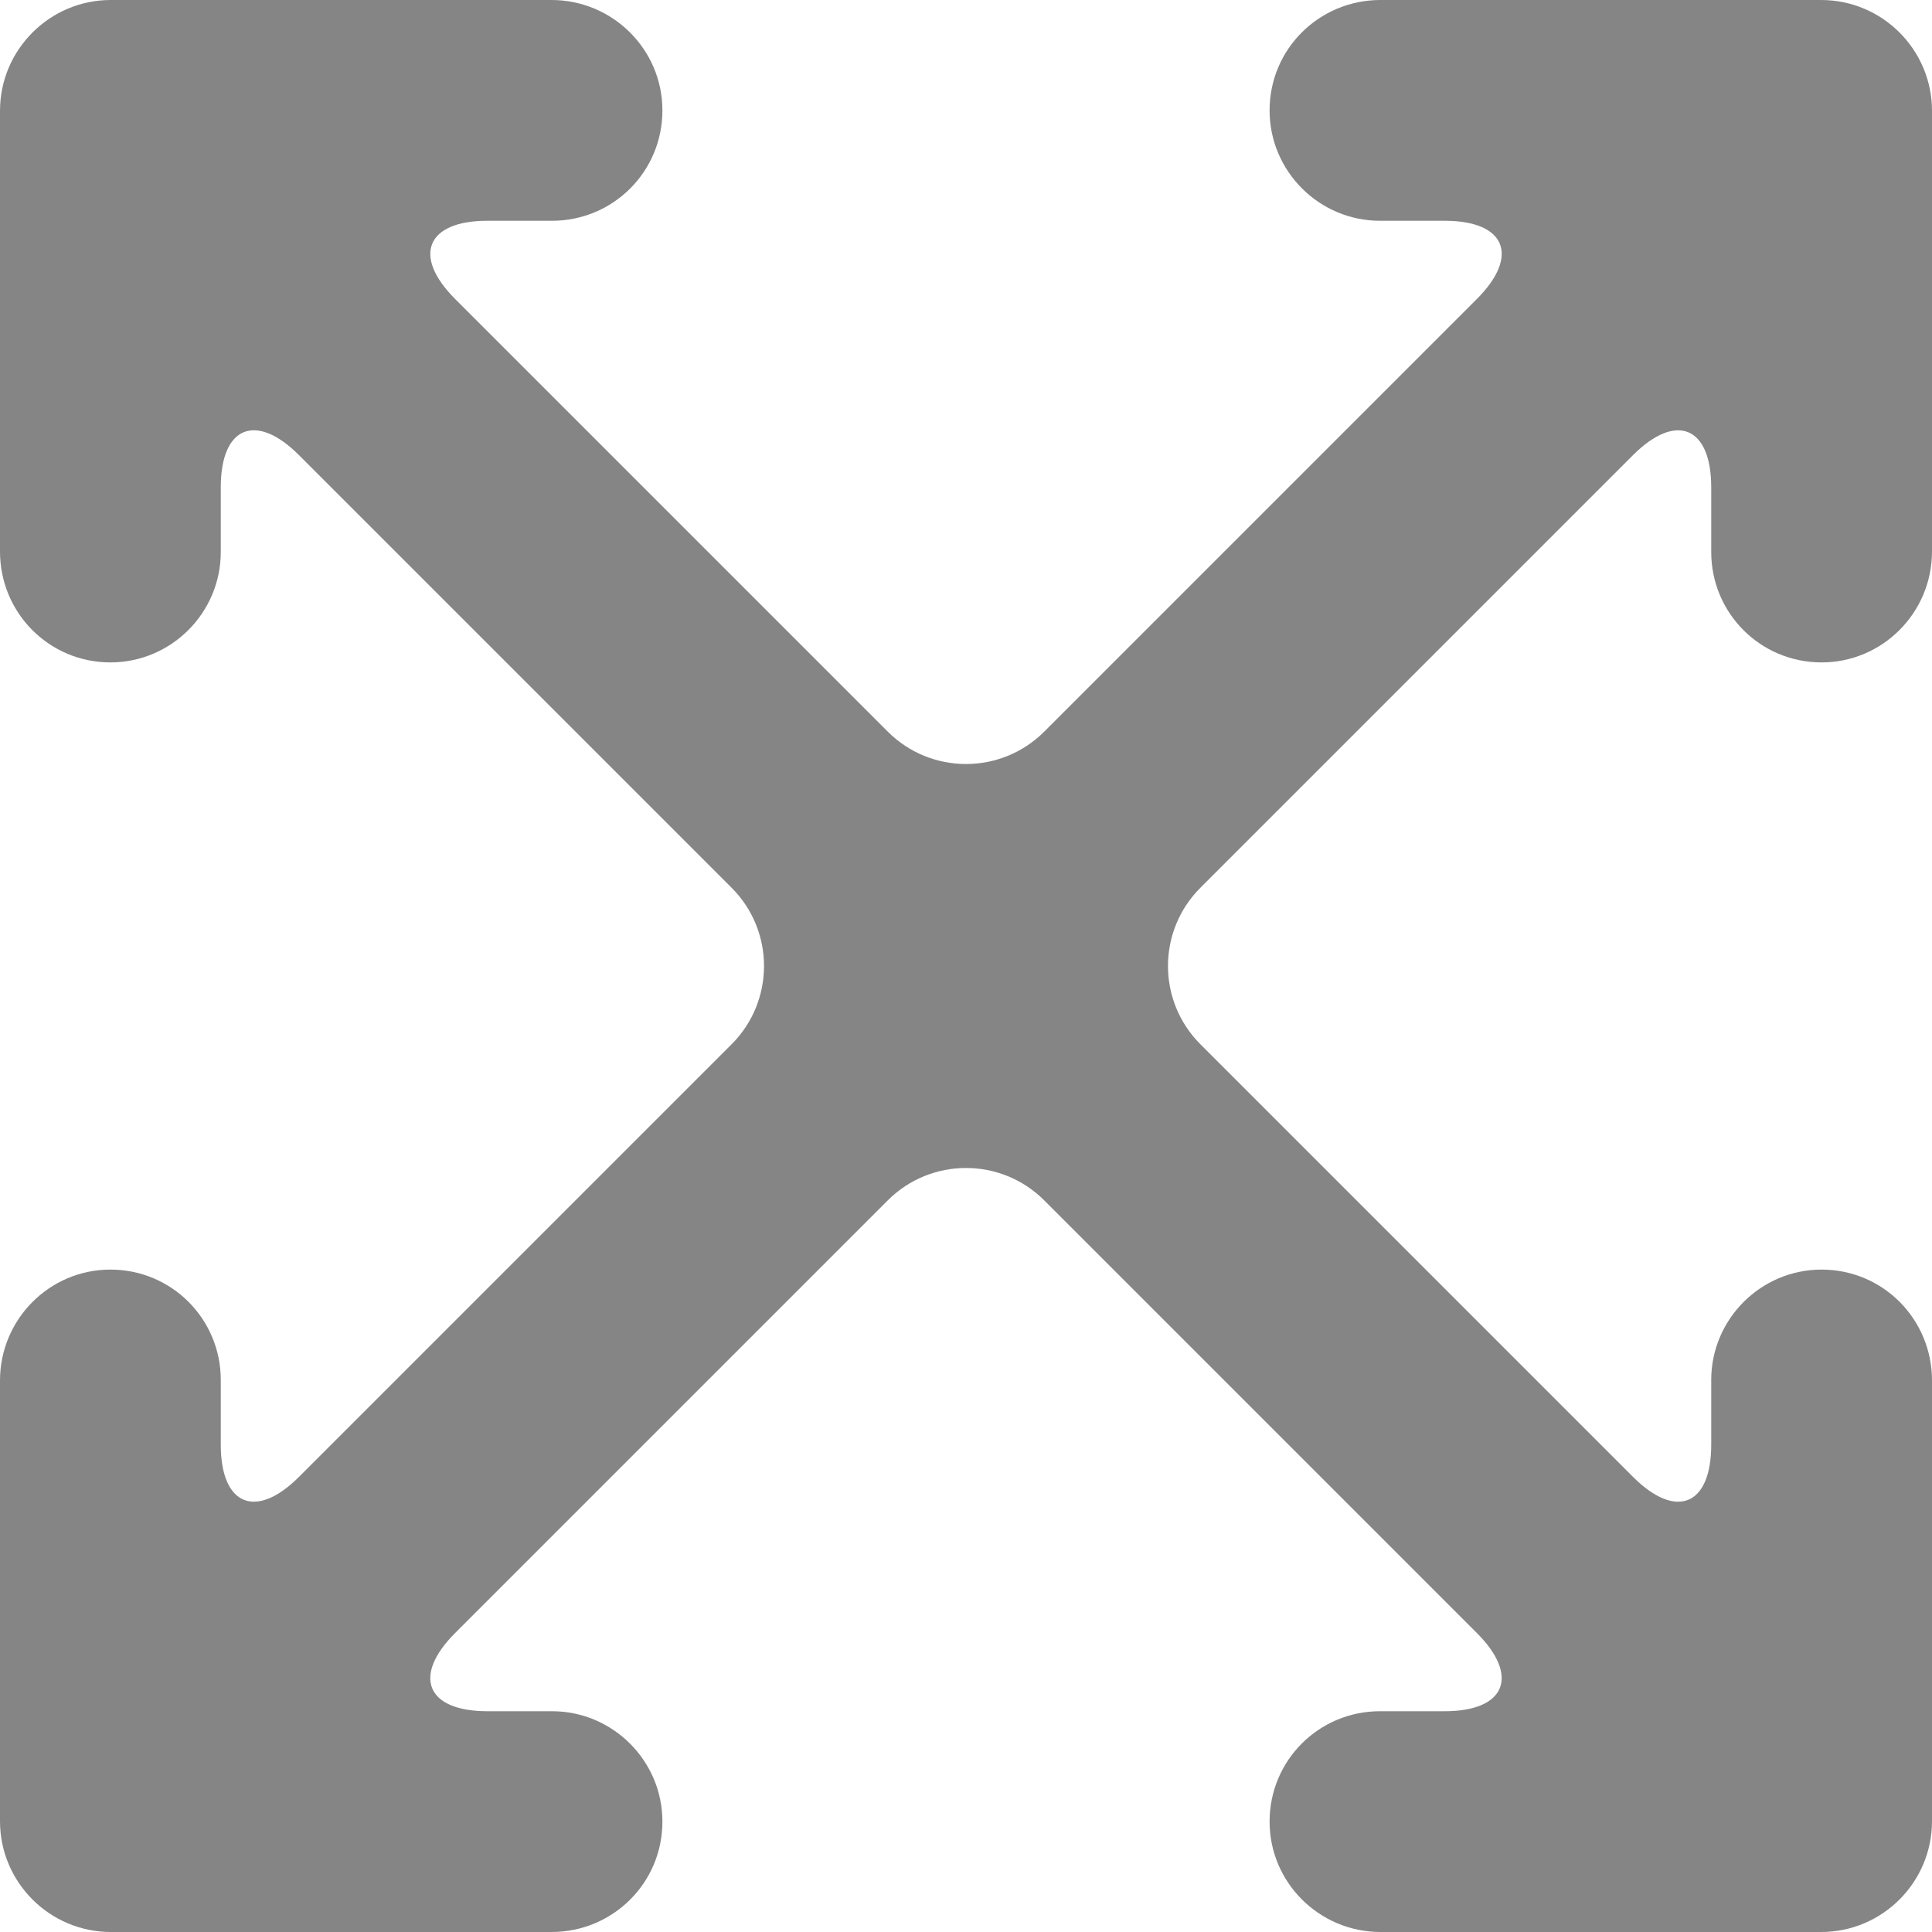 <svg width="22" height="22" viewBox="0 0 22 22" fill="none" xmlns="http://www.w3.org/2000/svg">
<path fill-rule="evenodd" clip-rule="evenodd" d="M13.669 11.891C13.177 11.399 13.177 10.601 13.669 10.109L18.595 5.183C19.087 4.691 19.486 4.858 19.486 5.549V6.286C19.486 6.98 20.044 7.543 20.743 7.543C21.437 7.543 22 6.976 22 6.28V1.262C22 0.565 21.433 0 20.738 0H15.72C15.022 0 14.457 0.558 14.457 1.257C14.457 1.951 15.023 2.514 15.714 2.514H16.451C17.145 2.514 17.308 2.914 16.817 3.405L11.891 8.331C11.399 8.823 10.601 8.823 10.109 8.331L5.183 3.405C4.691 2.913 4.858 2.514 5.549 2.514H6.286C6.98 2.514 7.543 1.956 7.543 1.257C7.543 0.563 6.976 0 6.28 0H1.262C0.565 0 0 0.567 0 1.262V6.28C0 6.978 0.558 7.543 1.257 7.543C1.951 7.543 2.514 6.977 2.514 6.286V5.549C2.514 4.855 2.914 4.692 3.405 5.183L8.331 10.109C8.823 10.601 8.823 11.399 8.331 11.891L3.405 16.817C2.913 17.309 2.514 17.142 2.514 16.451V15.714C2.514 15.02 1.956 14.457 1.257 14.457C0.563 14.457 0 15.024 0 15.72V20.738C0 21.435 0.567 22 1.262 22H6.28C6.978 22 7.543 21.442 7.543 20.743C7.543 20.049 6.977 19.486 6.286 19.486H5.549C4.855 19.486 4.692 19.086 5.183 18.595L10.109 13.669C10.601 13.177 11.399 13.177 11.891 13.669L16.817 18.595C17.309 19.087 17.142 19.486 16.451 19.486H15.714C15.02 19.486 14.457 20.044 14.457 20.743C14.457 21.437 15.024 22 15.72 22H20.738C21.435 22 22 21.433 22 20.738V15.72C22 15.022 21.442 14.457 20.743 14.457C20.049 14.457 19.486 15.023 19.486 15.714V16.451C19.486 17.145 19.086 17.308 18.595 16.817L13.669 11.891Z" fill="#858585"/>
</svg>

